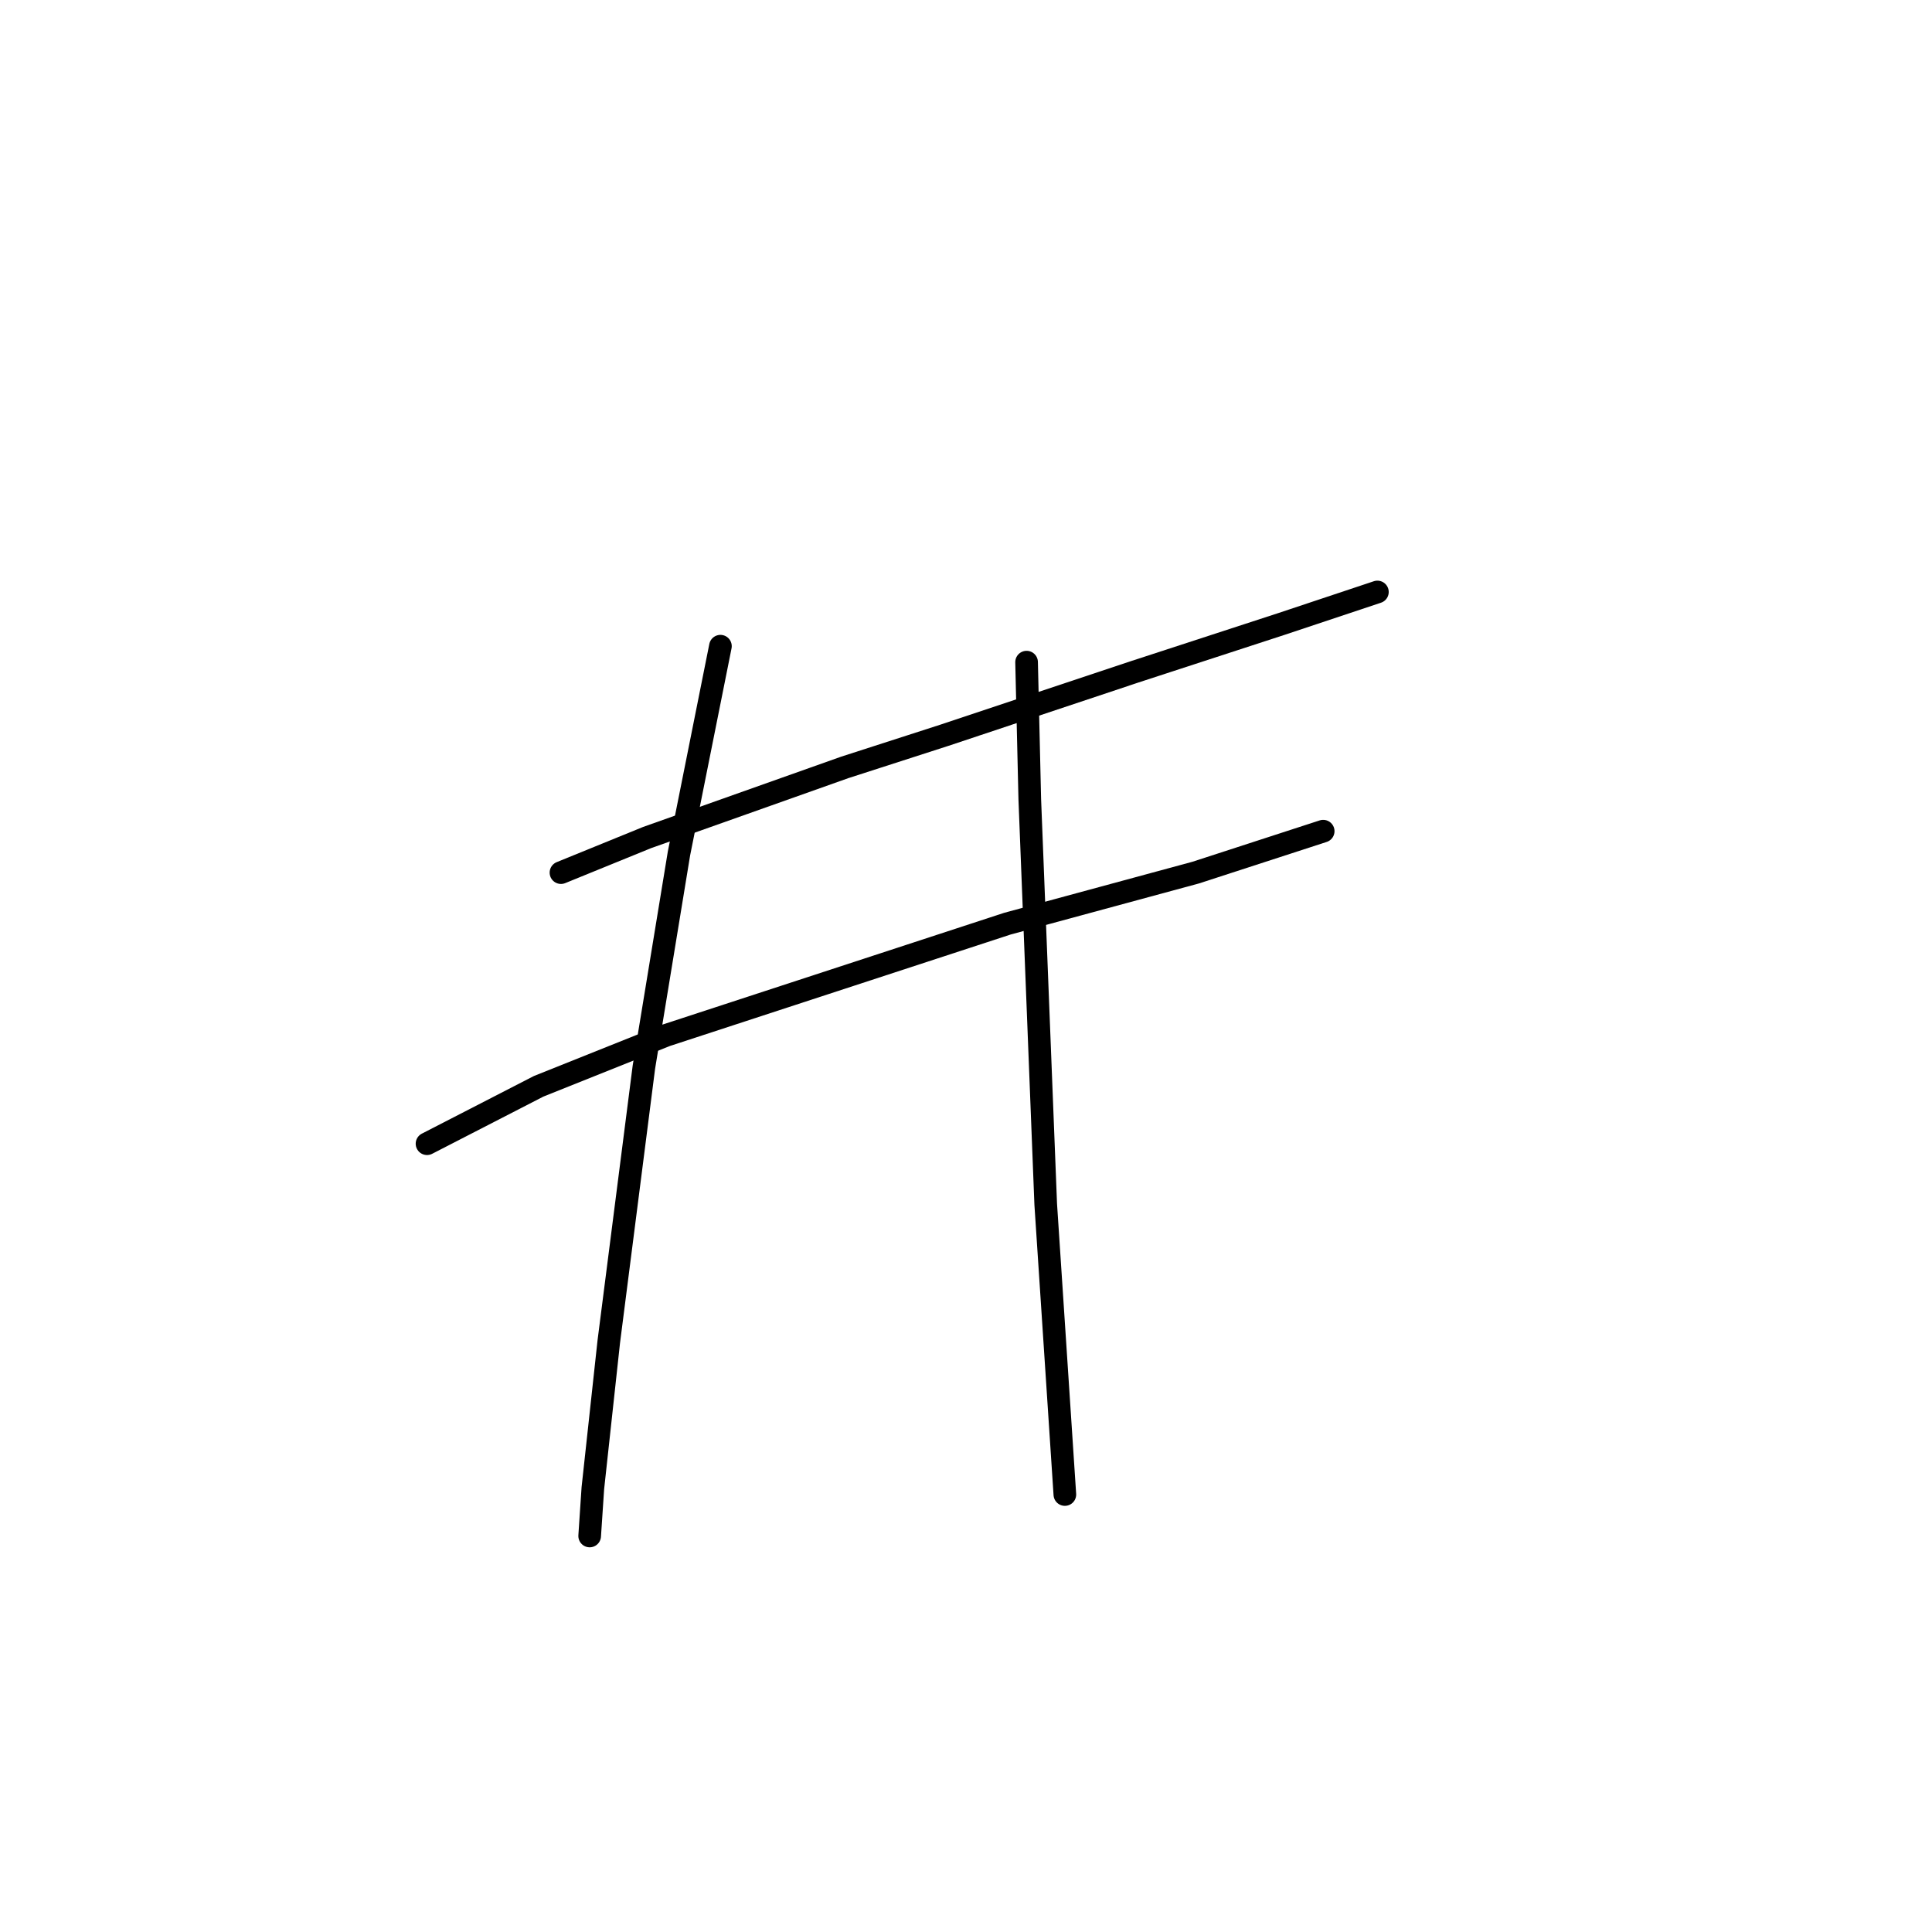 <?xml version="1.0" standalone="no"?>
    <svg width="256" height="256" xmlns="http://www.w3.org/2000/svg" version="1.1">
    <polyline stroke="black" stroke-width="3" stroke-linecap="round" fill="transparent" stroke-linejoin="round" points="74.331 115.628 85.741 110.979 111.941 101.683 125.041 97.457 150.396 89.005 169.835 82.666 179.977 79.286 182.513 78.44 182.513 78.44 " />
        <polyline stroke="black" stroke-width="3" stroke-linecap="round" fill="transparent" stroke-linejoin="round" points="56.582 151.548 71.373 143.941 88.276 137.18 133.493 122.389 158.425 115.628 175.329 110.134 175.329 110.134 " />
        <polyline stroke="black" stroke-width="3" stroke-linecap="round" fill="transparent" stroke-linejoin="round" points="95.46 85.624 89.967 113.092 85.318 141.406 80.67 177.748 78.557 197.187 78.134 203.526 78.134 203.526 " />
        <polyline stroke="black" stroke-width="3" stroke-linecap="round" fill="transparent" stroke-linejoin="round" points="136.028 87.737 136.451 105.908 138.564 159.577 141.099 198.032 141.099 198.032 " />
        </svg>
